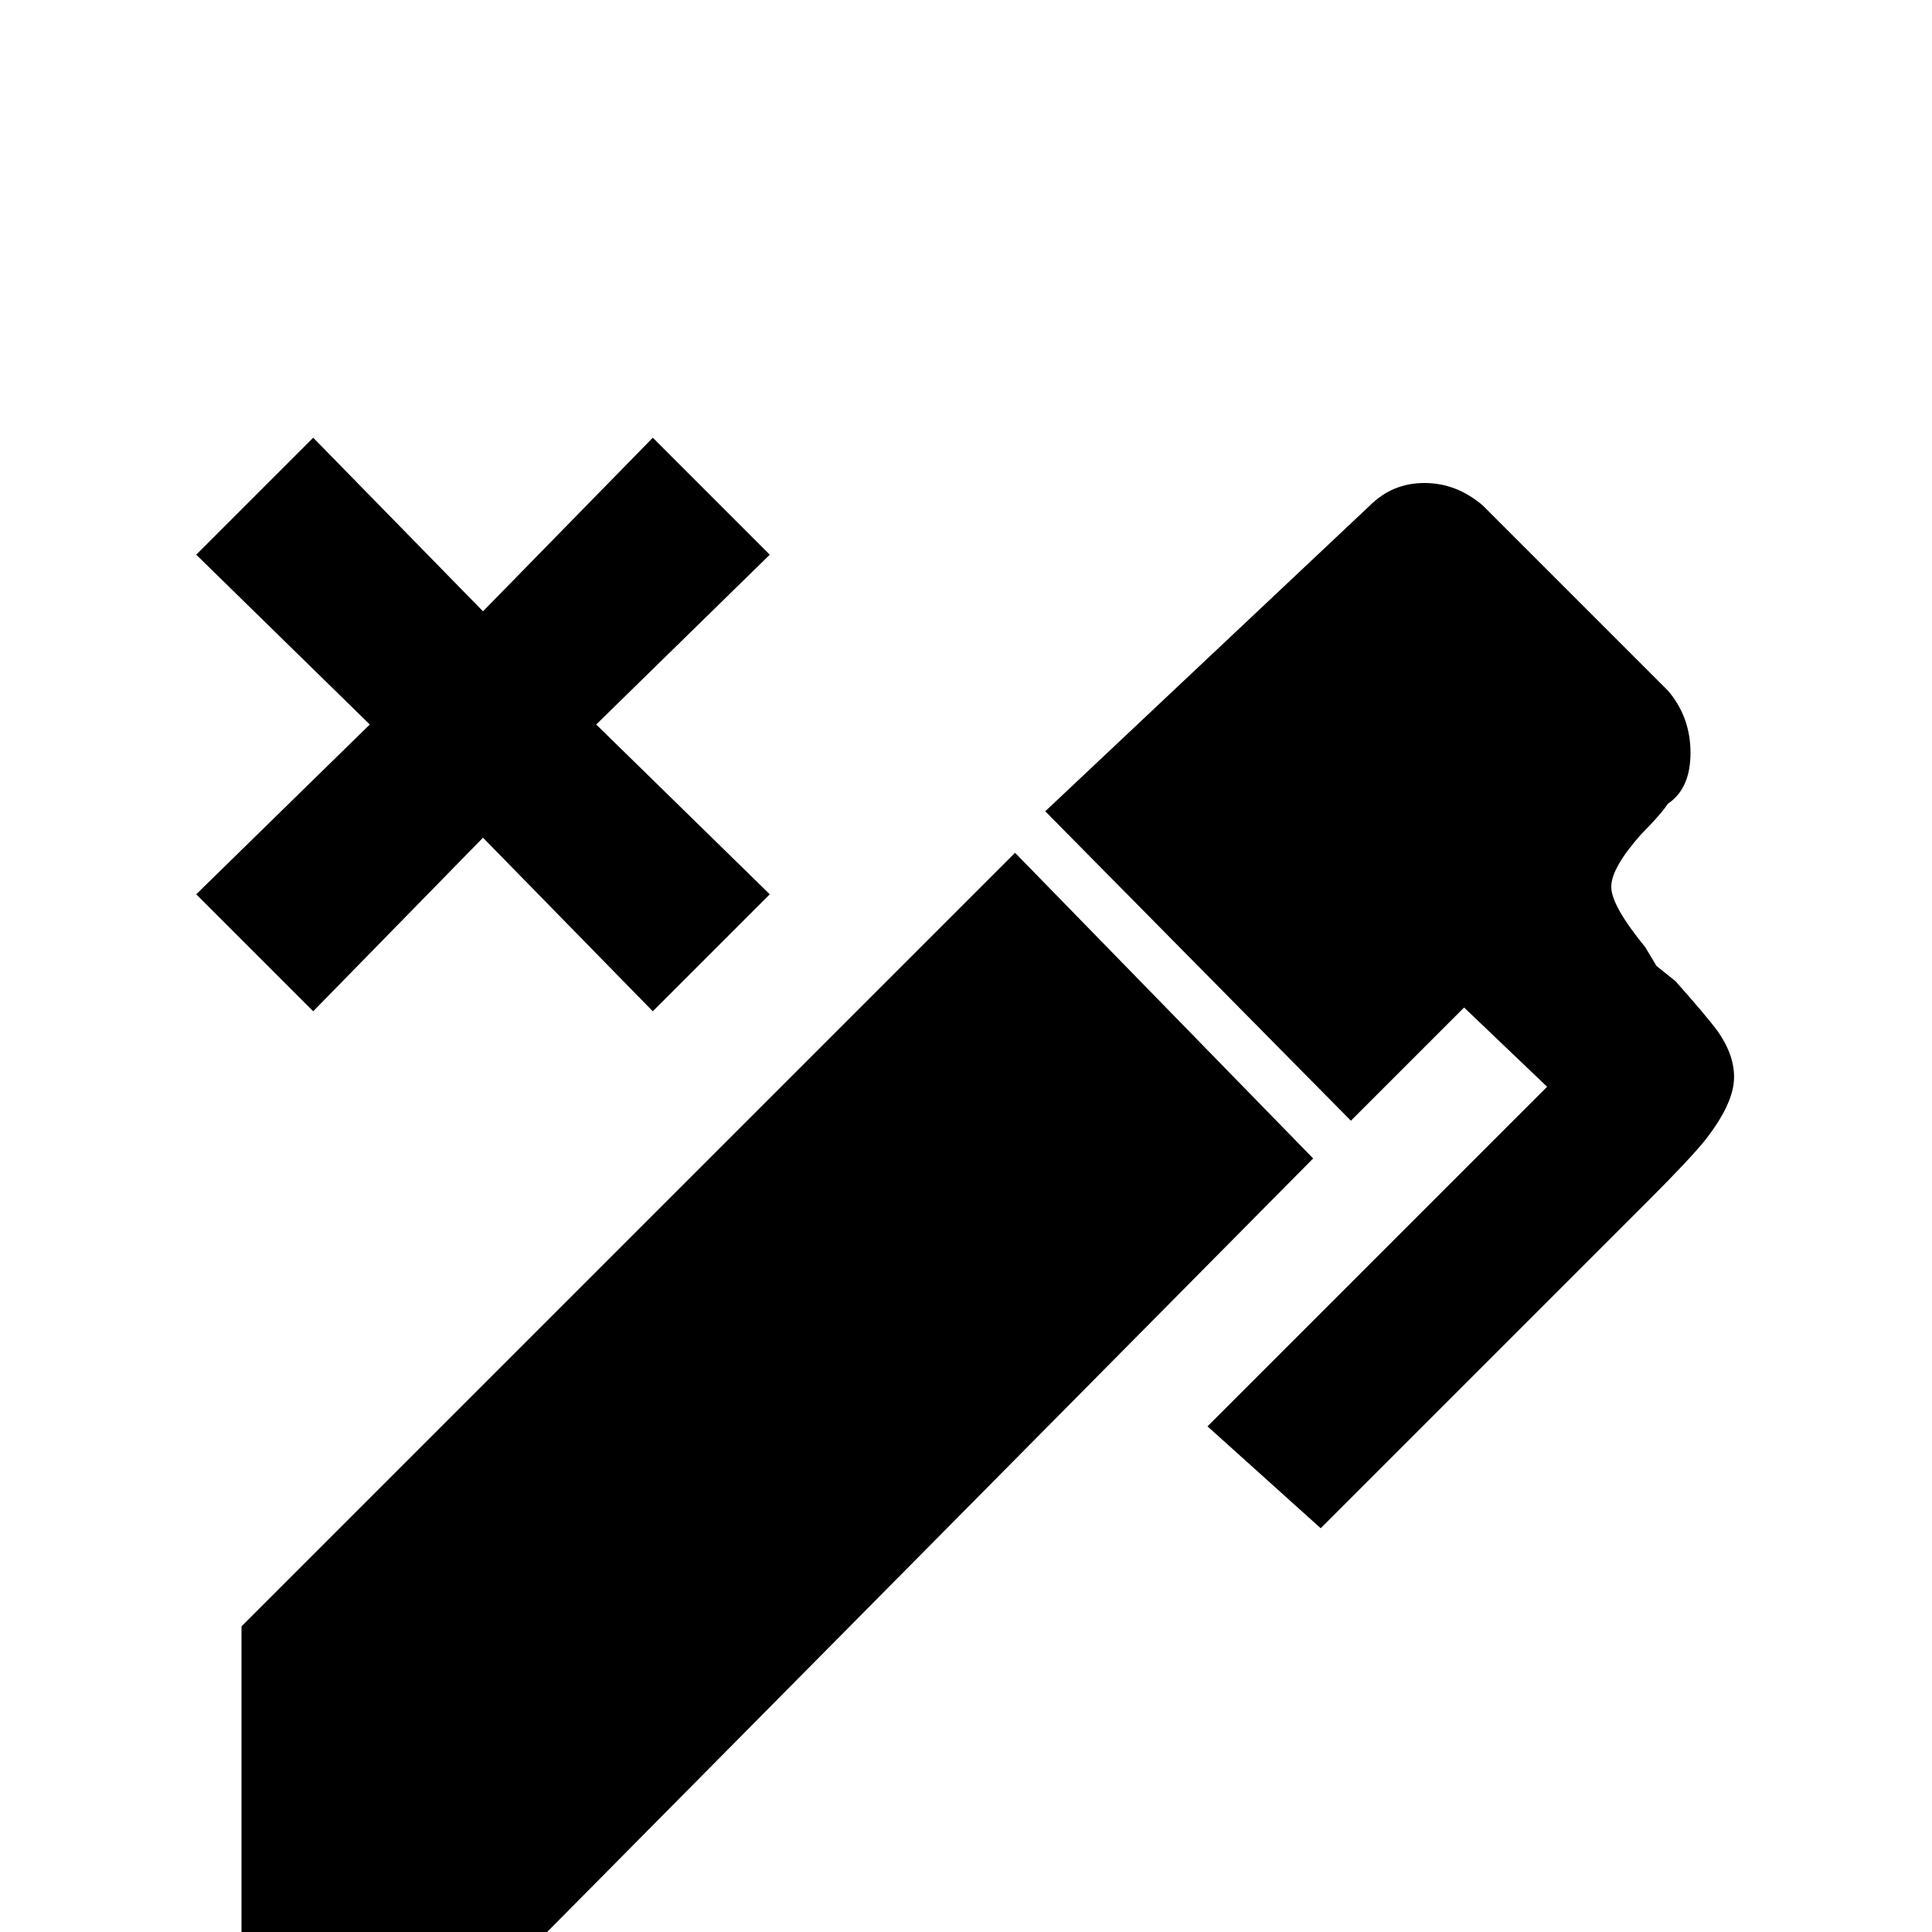 <svg xmlns="http://www.w3.org/2000/svg" viewBox="0 -512 512 512">
	<path fill="#000000" d="M442 -299Q440 -296 435 -291Q427 -282 427 -277Q427 -272 436 -261L439 -256L444 -252Q452 -243 455 -239Q460 -232 459.5 -225.5Q459 -219 452 -210Q448 -205 437 -194L350 -107L320 -134L410 -224L388 -245L358 -215L277 -297L363 -378Q369 -384 377.5 -384Q386 -384 393 -378L442 -329Q448 -322 448 -312.5Q448 -303 442 -299ZM64 -81L269 -286L348 -205L145 0H64ZM83 -396L128 -350L173 -396L204 -365L158 -320L204 -275L173 -244L128 -290L83 -244L52 -275L98 -320L52 -365Z"/>
</svg>